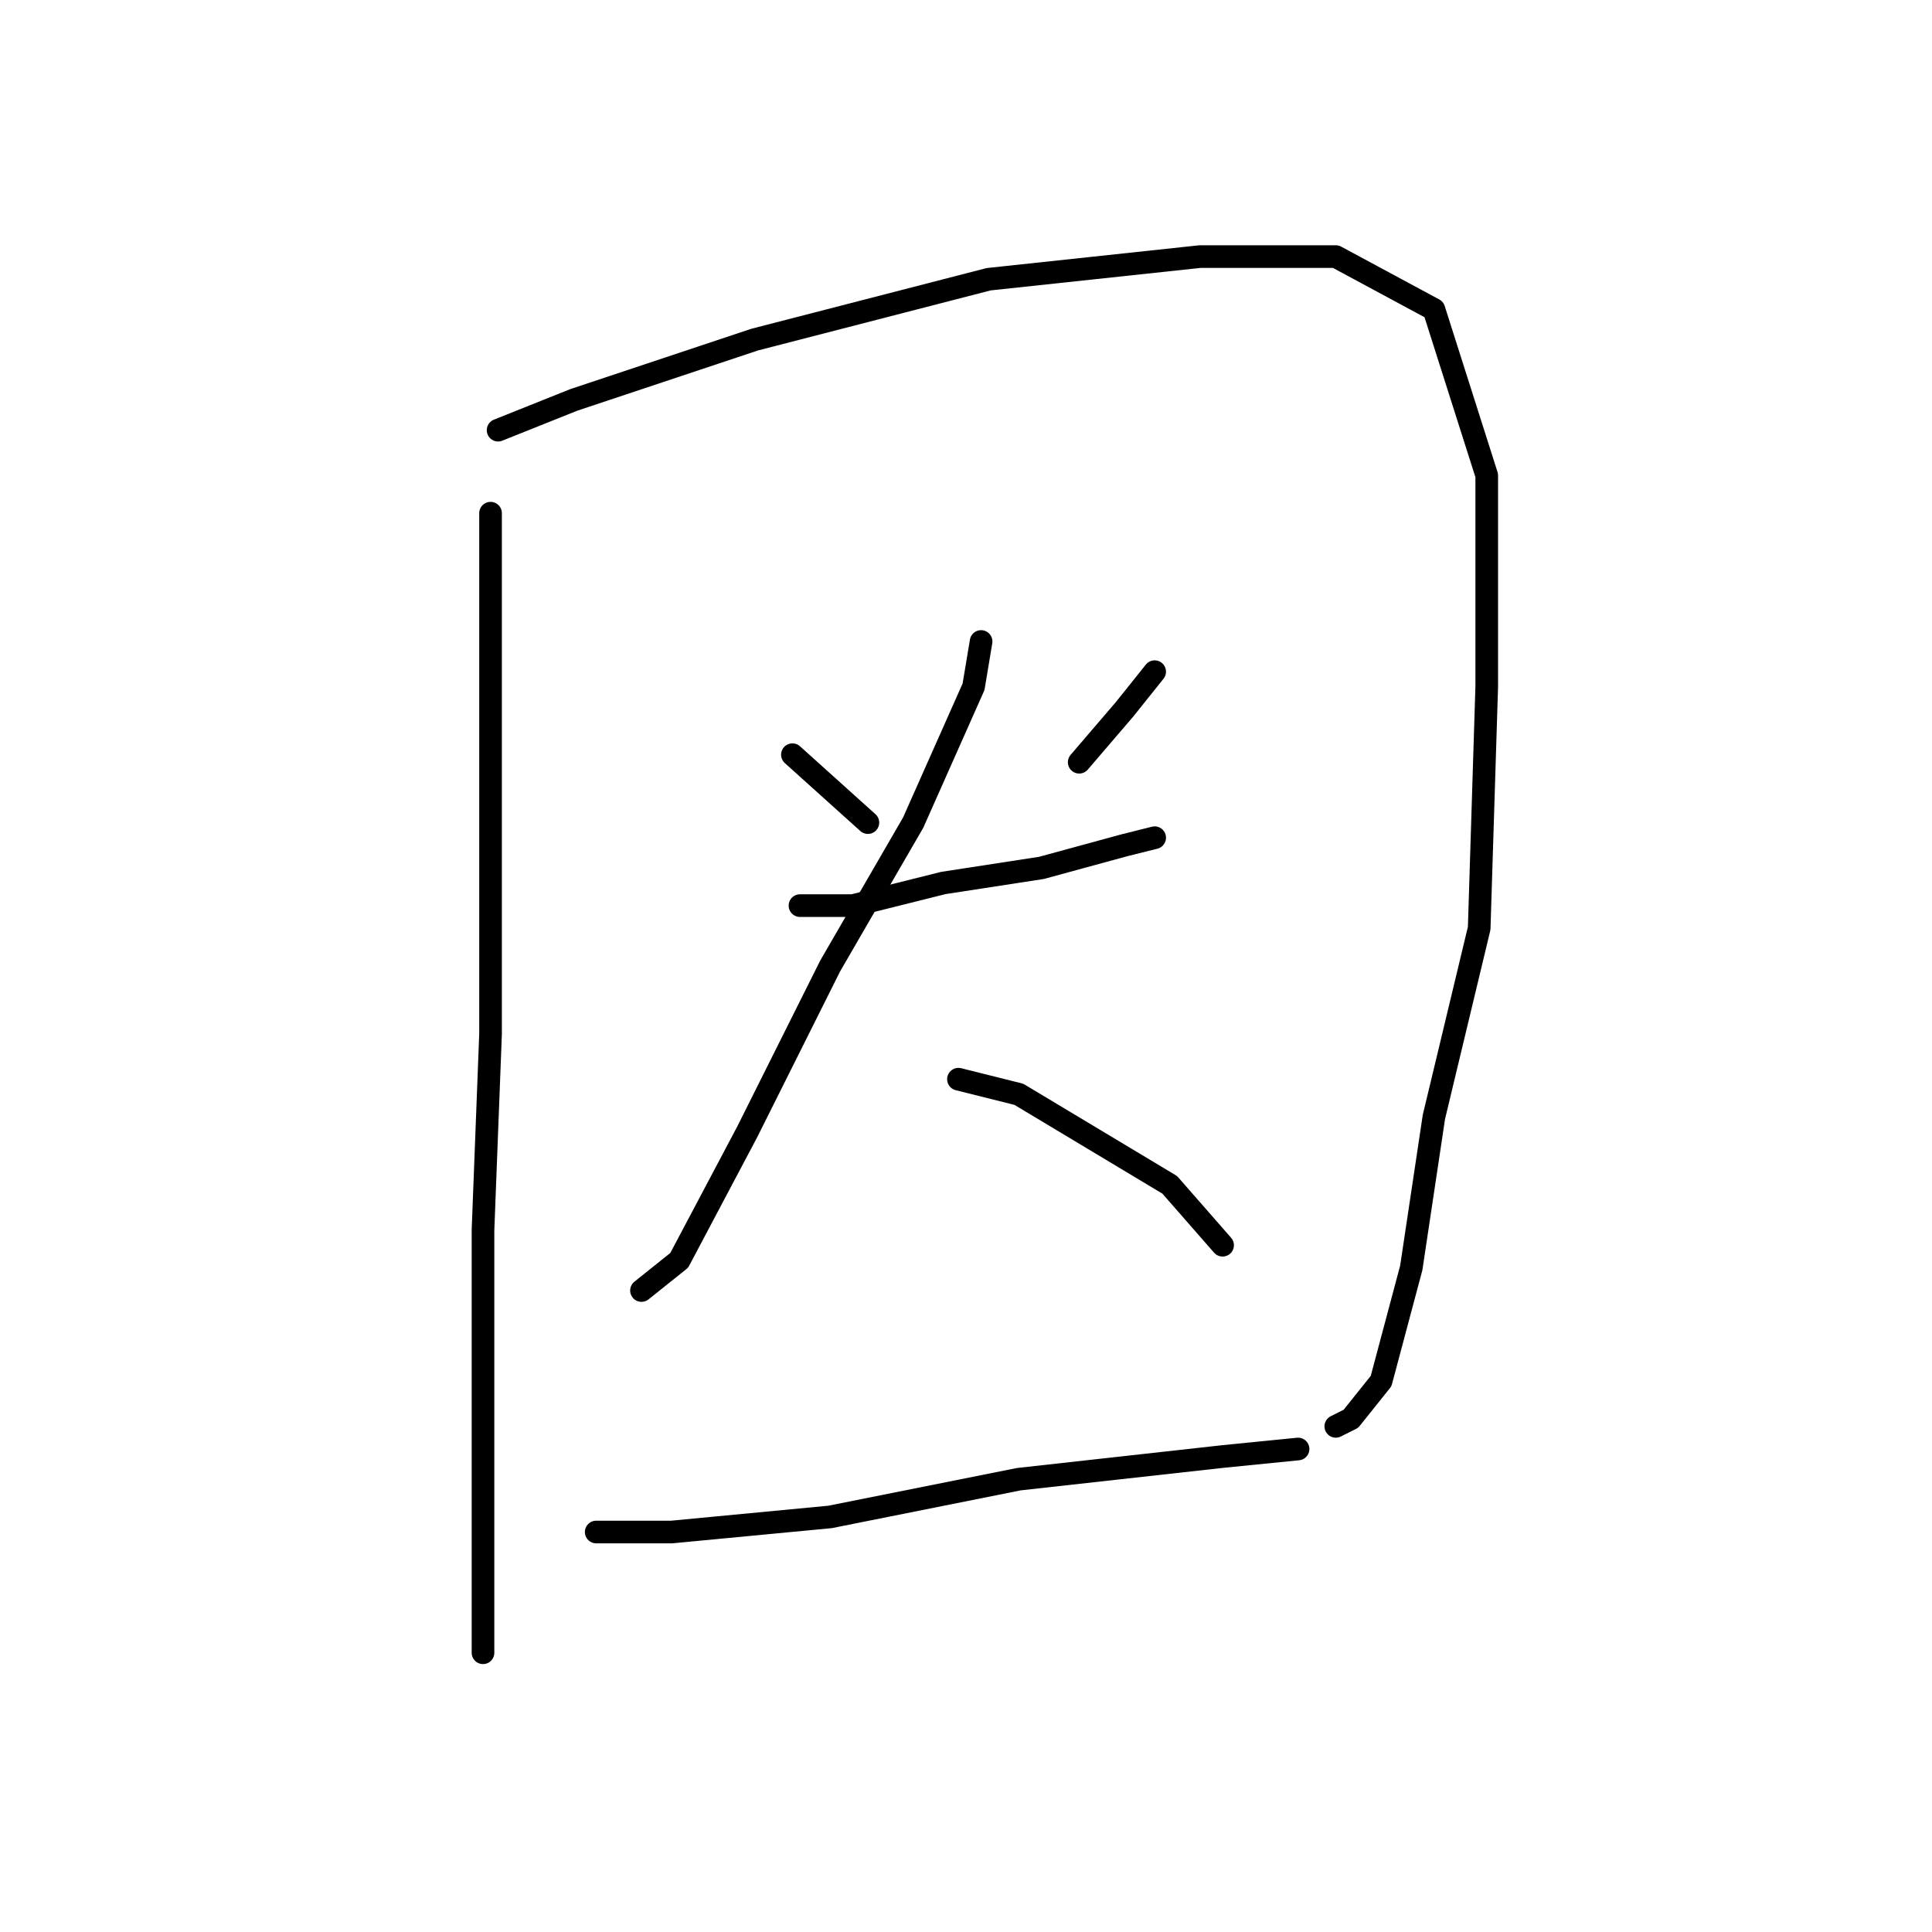 <?xml version="1.0" standalone="no"?>
    <svg width="256" height="256" xmlns="http://www.w3.org/2000/svg" version="1.1">
    <polyline stroke="black" stroke-width="3" stroke-linecap="round" fill="transparent" stroke-linejoin="round" points="65 68 65 88 65 110 65 137 64 163 64 185 64 203 64 216 64 219 64 219 " />
        <polyline stroke="black" stroke-width="3" stroke-linecap="round" fill="transparent" stroke-linejoin="round" points="66 57 76 53 100 45 131 37 159 34 177 34 190 41 197 63 197 91 196 123 190 148 187 168 183 183 179 188 177 189 177 189 " />
        <polyline stroke="black" stroke-width="3" stroke-linecap="round" fill="transparent" stroke-linejoin="round" points="105 100 115 109 115 109 " />
        <polyline stroke="black" stroke-width="3" stroke-linecap="round" fill="transparent" stroke-linejoin="round" points="153 89 149 94 143 101 143 101 " />
        <polyline stroke="black" stroke-width="3" stroke-linecap="round" fill="transparent" stroke-linejoin="round" points="106 120 113 120 125 117 138 115 149 112 153 111 153 111 " />
        <polyline stroke="black" stroke-width="3" stroke-linecap="round" fill="transparent" stroke-linejoin="round" points="130 85 129 91 121 109 110 128 99 150 90 167 85 171 85 171 " />
        <polyline stroke="black" stroke-width="3" stroke-linecap="round" fill="transparent" stroke-linejoin="round" points="127 143 135 145 145 151 155 157 162 165 162 165 " />
        <polyline stroke="black" stroke-width="3" stroke-linecap="round" fill="transparent" stroke-linejoin="round" points="79 203 89 203 110 201 135 196 162 193 172 192 172 192 " />
        </svg>